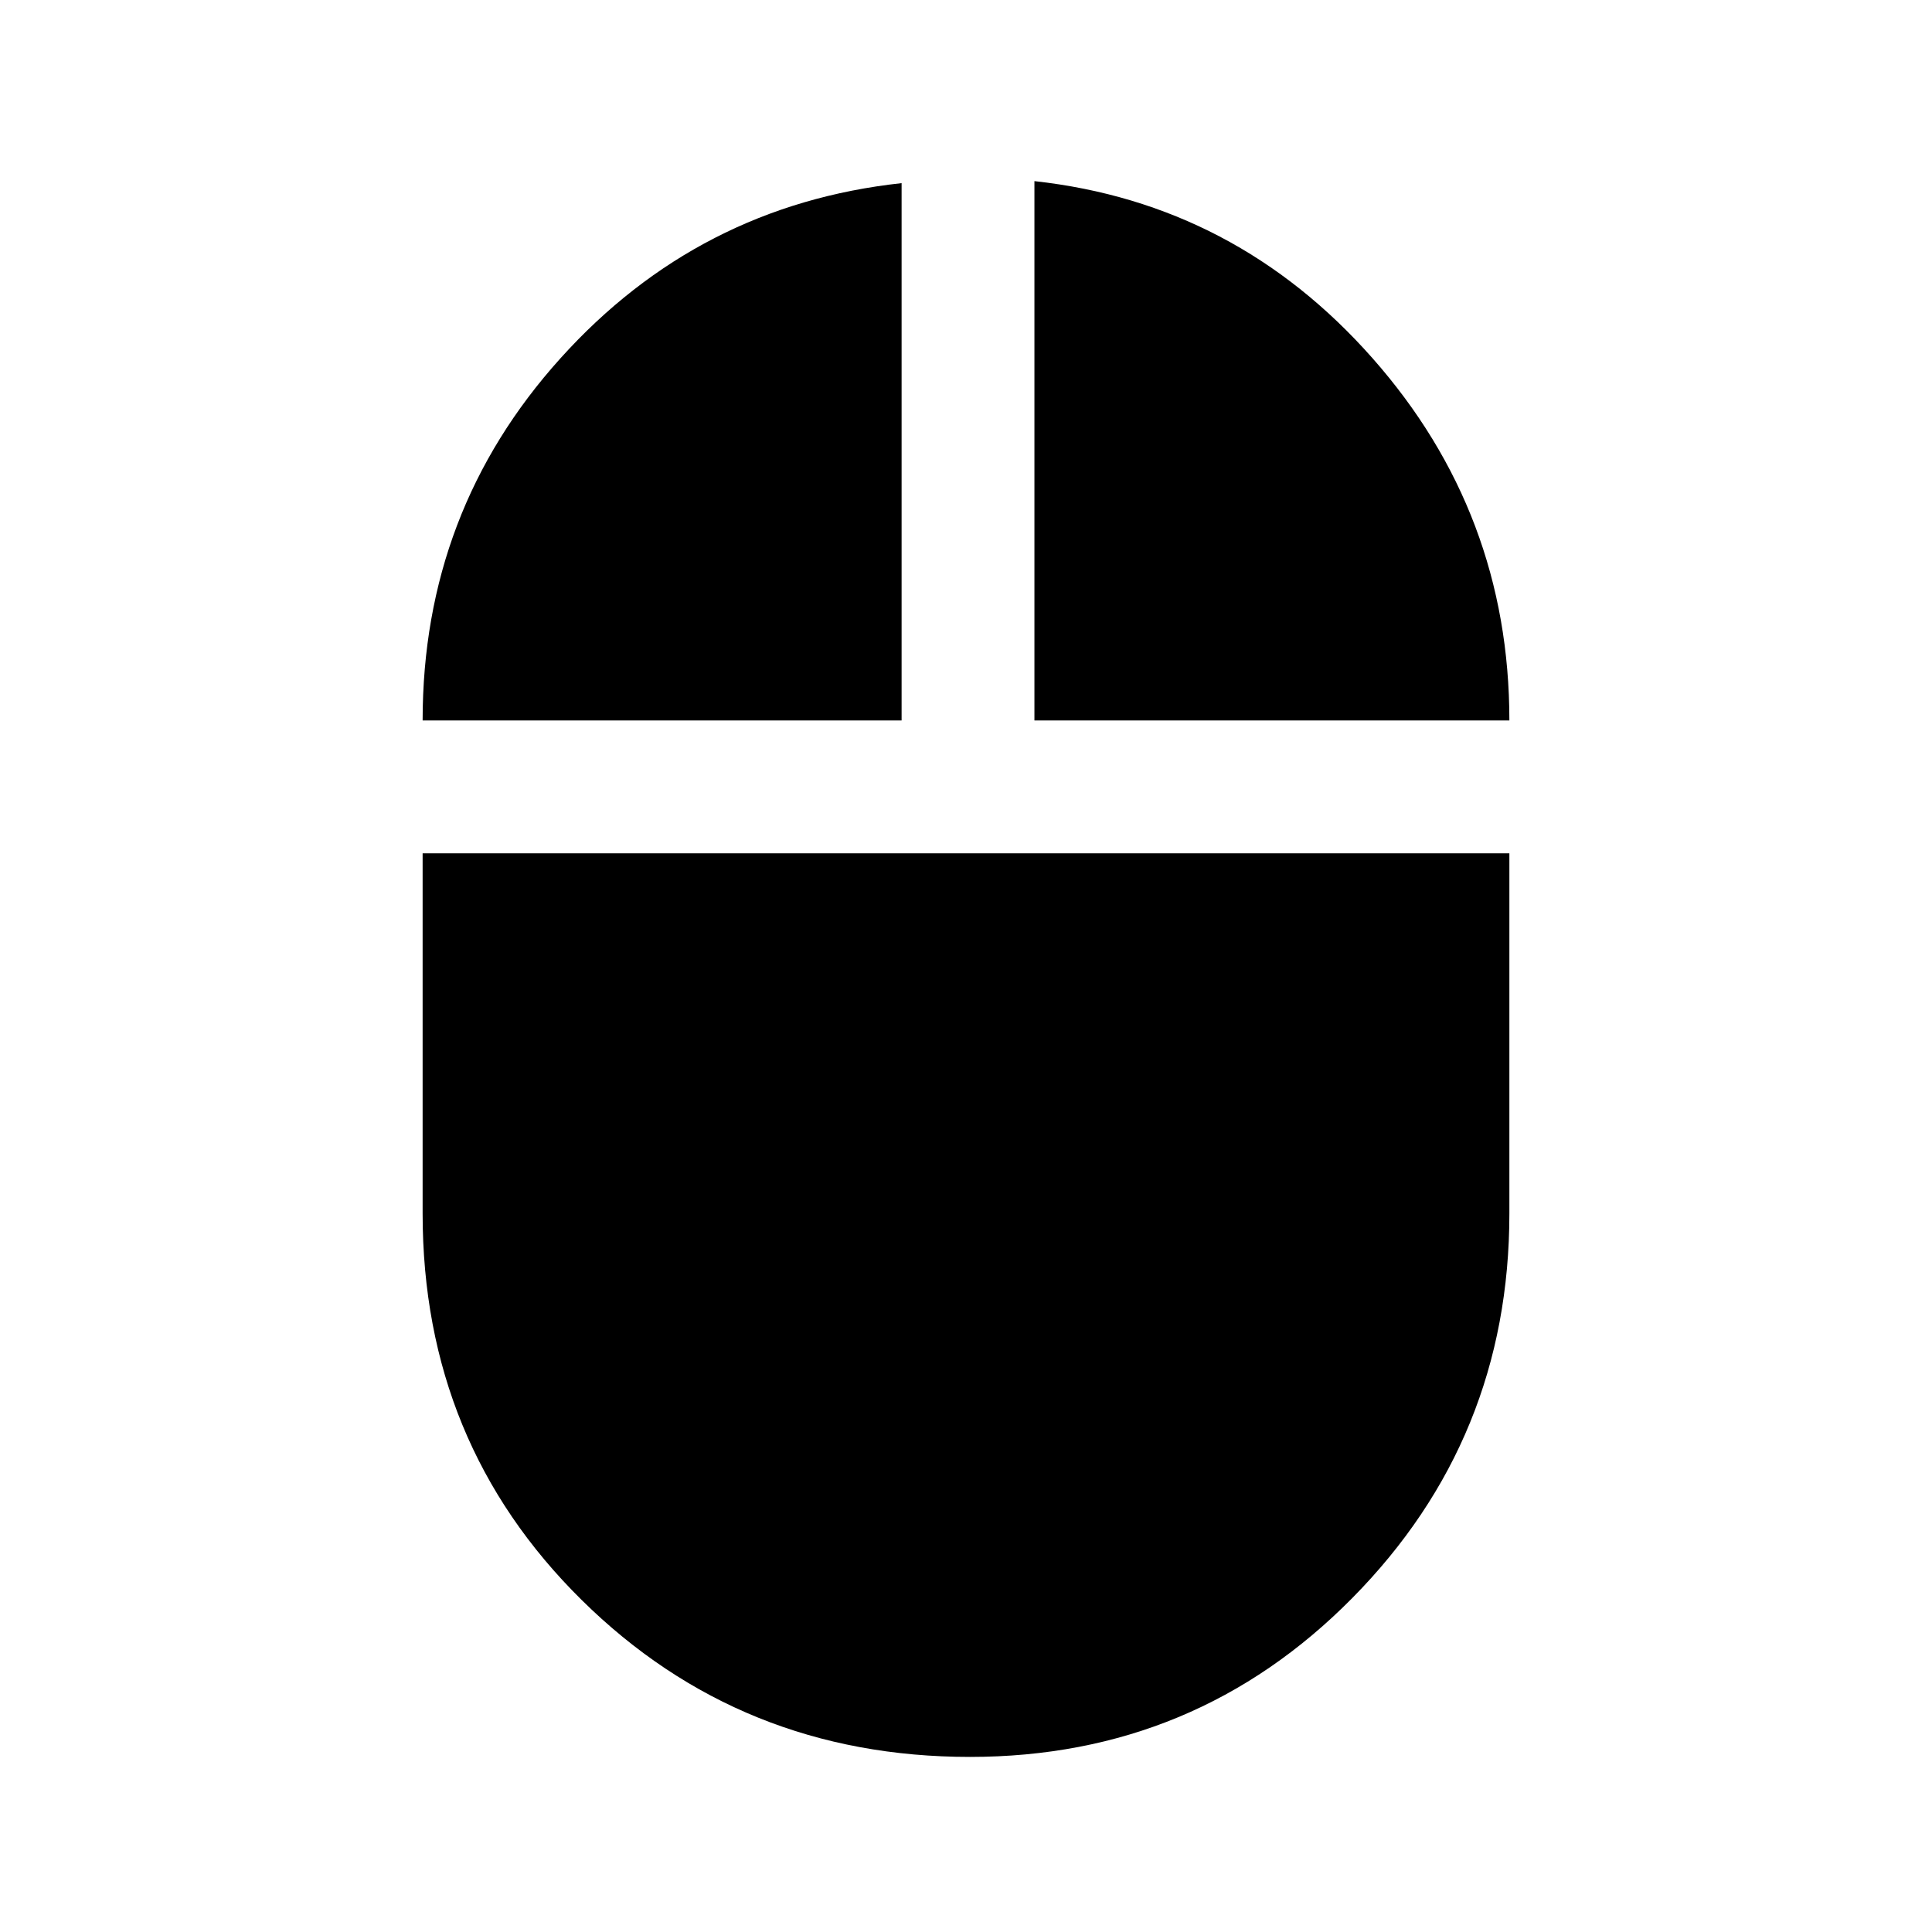 <svg xmlns="http://www.w3.org/2000/svg" height="24" width="24"><path d="M12.05 21.825q-2.85 0-4.825-1.95t-1.975-4.8V10.6h13.5v4.475q0 2.8-1.95 4.775-1.95 1.975-4.75 1.975ZM5.25 8.95q0-2.6 1.713-4.5 1.712-1.9 4.237-2.175V8.95Zm7.6 0v-6.7q2.5.275 4.2 2.2 1.7 1.925 1.7 4.5Z"/></svg>